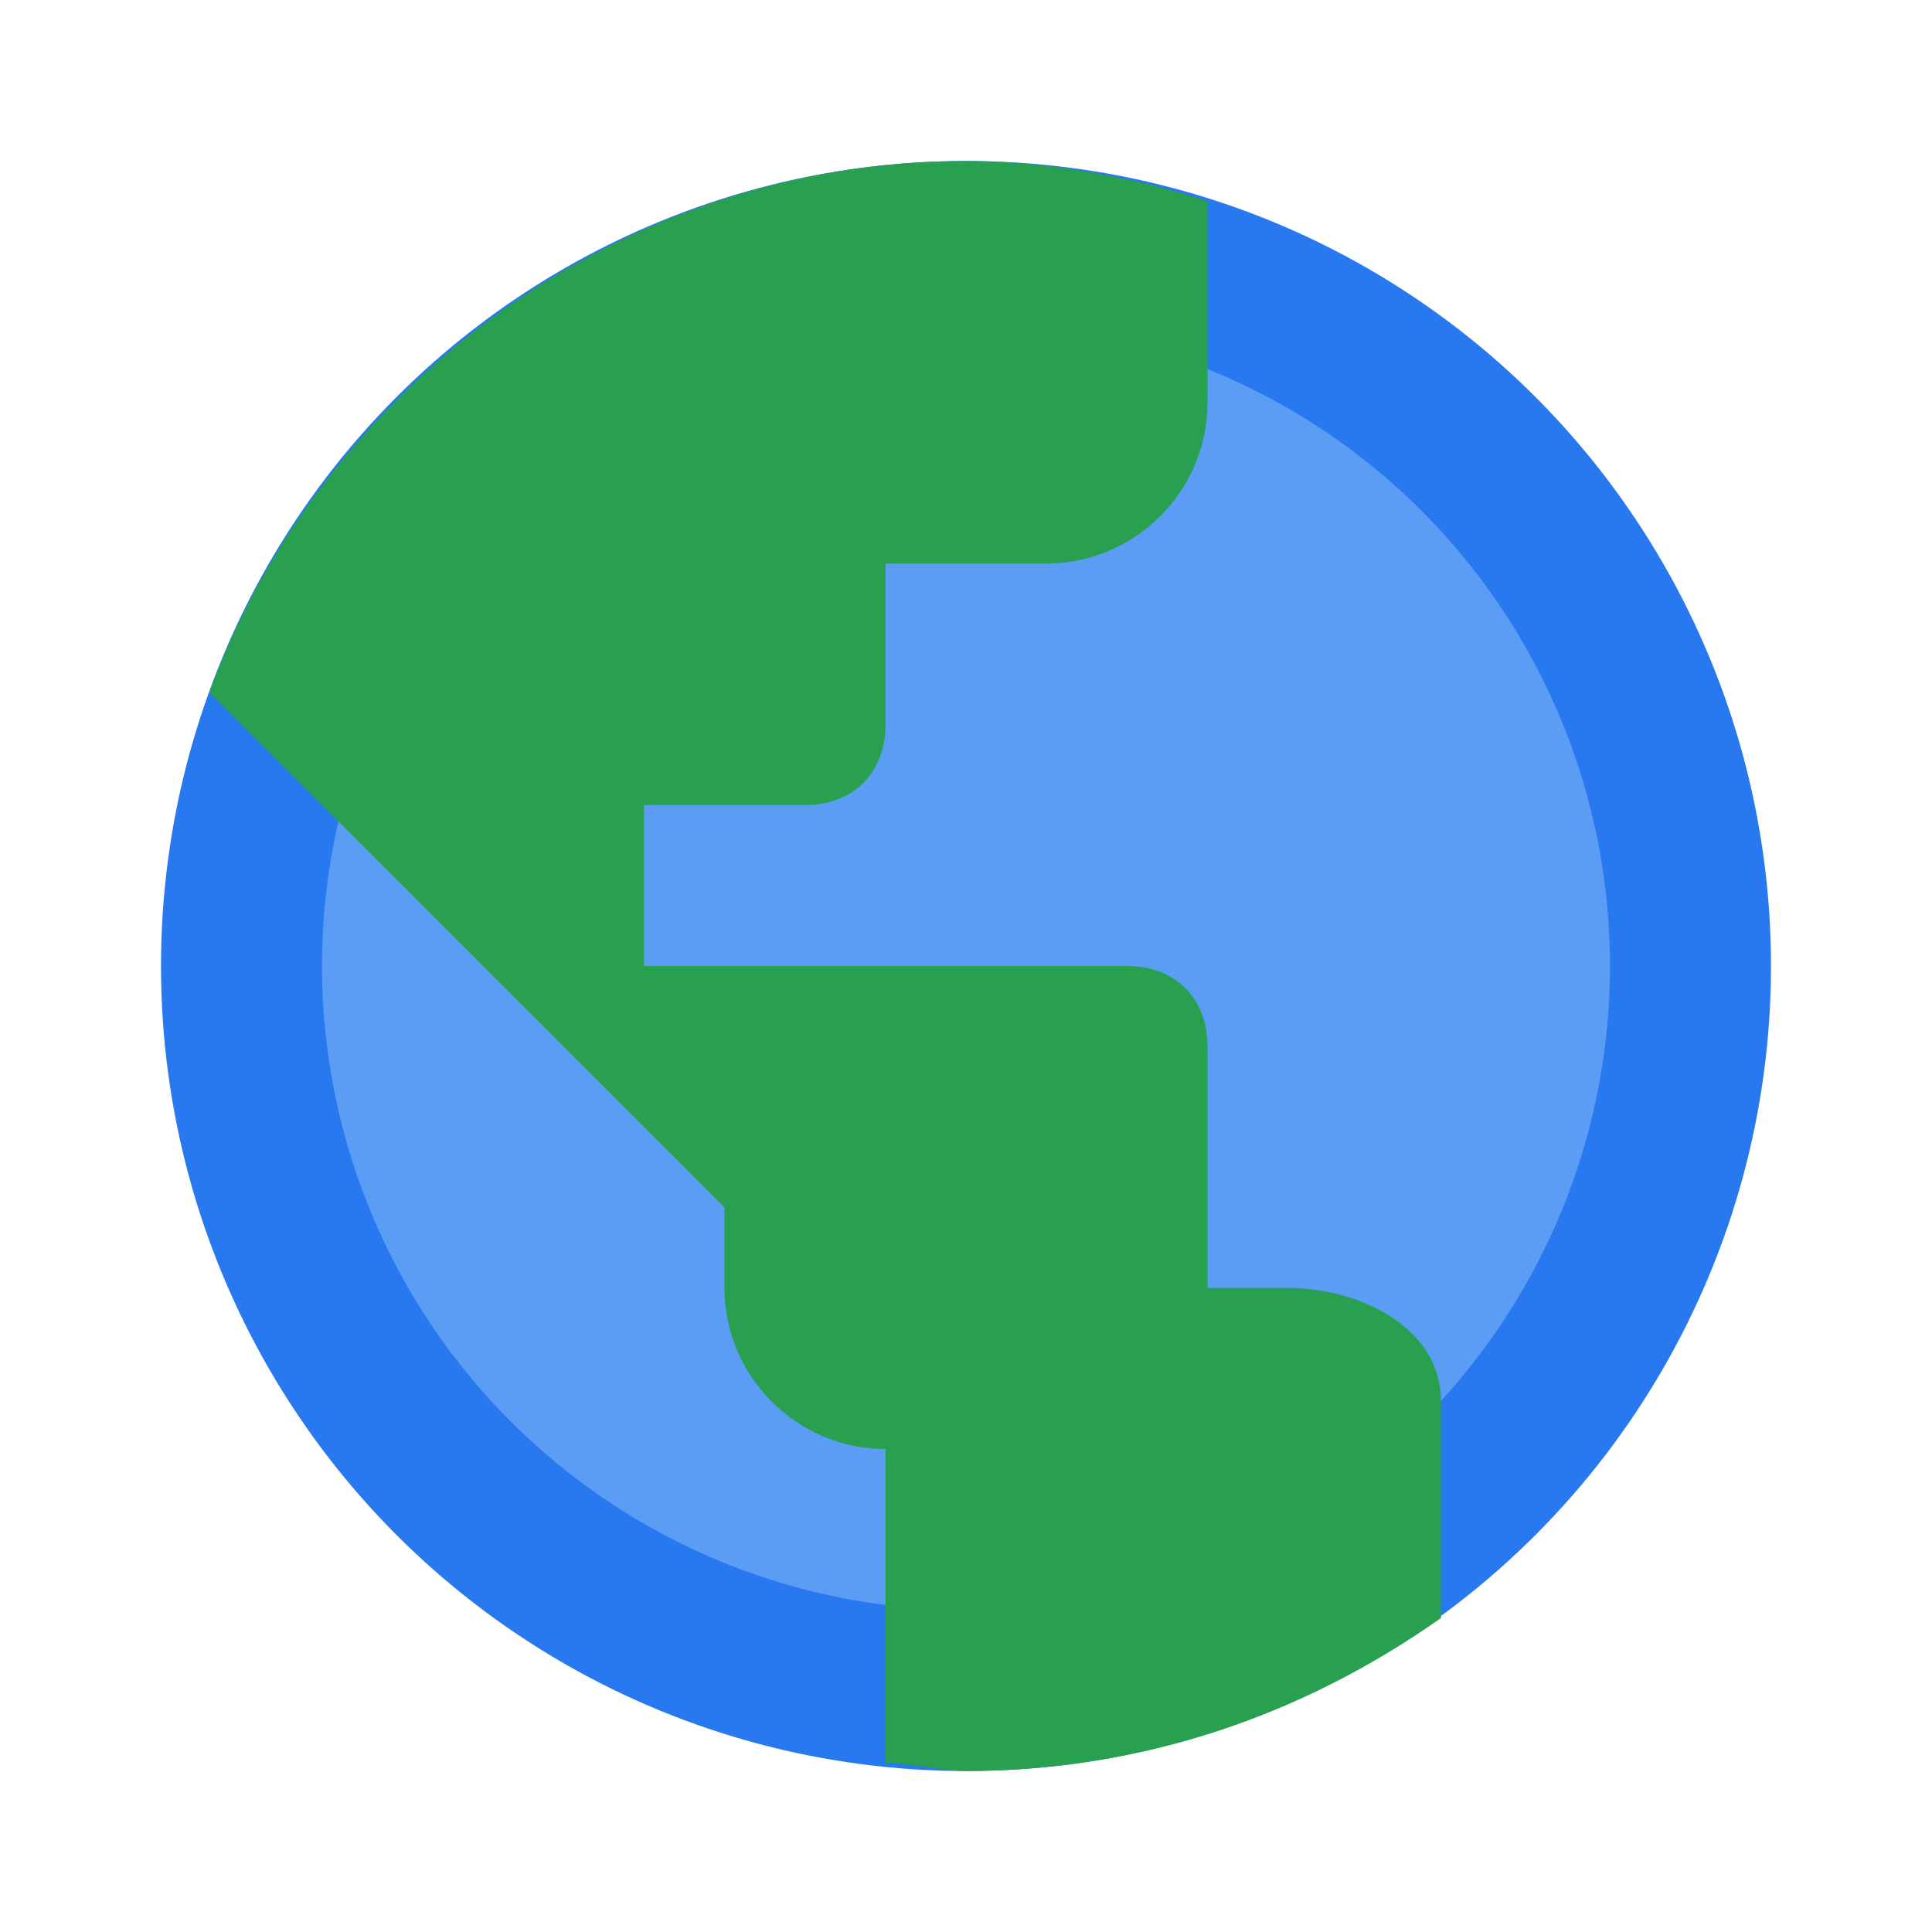 <svg xmlns="http://www.w3.org/2000/svg" xmlns:xlink="http://www.w3.org/1999/xlink" id="Ebene_1" width="24" height="24" x="0" y="0" enable-background="new 0 0 24 24" version="1.1" viewBox="0 0 24 24" xml:space="preserve"><path fill="none" d="M0,0h24v24H0V0z"/><circle cx="12" cy="12" r="10" fill="#2878F0"/><circle cx="12" cy="12" r="8" fill="#5B9CF5"/><path fill="#28A050" d="M10,10c0.6,0,1-0.4,1-1V7h2c1.1,0,2-0.9,2-2V2.5C14.1,2.2,13,2,12,2C7.7,2,4,4.8,2.6,8.6L9,15v1	c0,1.1,0.9,2,2,2v3.9c0.3,0,0.7,0.1,1,0.1c2.2,0,4.2-0.7,5.9-1.9v-2.7c0-0.9-1-1.4-1.9-1.4h-1v-3c0-0.6-0.4-1-1-1H8v-2H10z"/></svg>